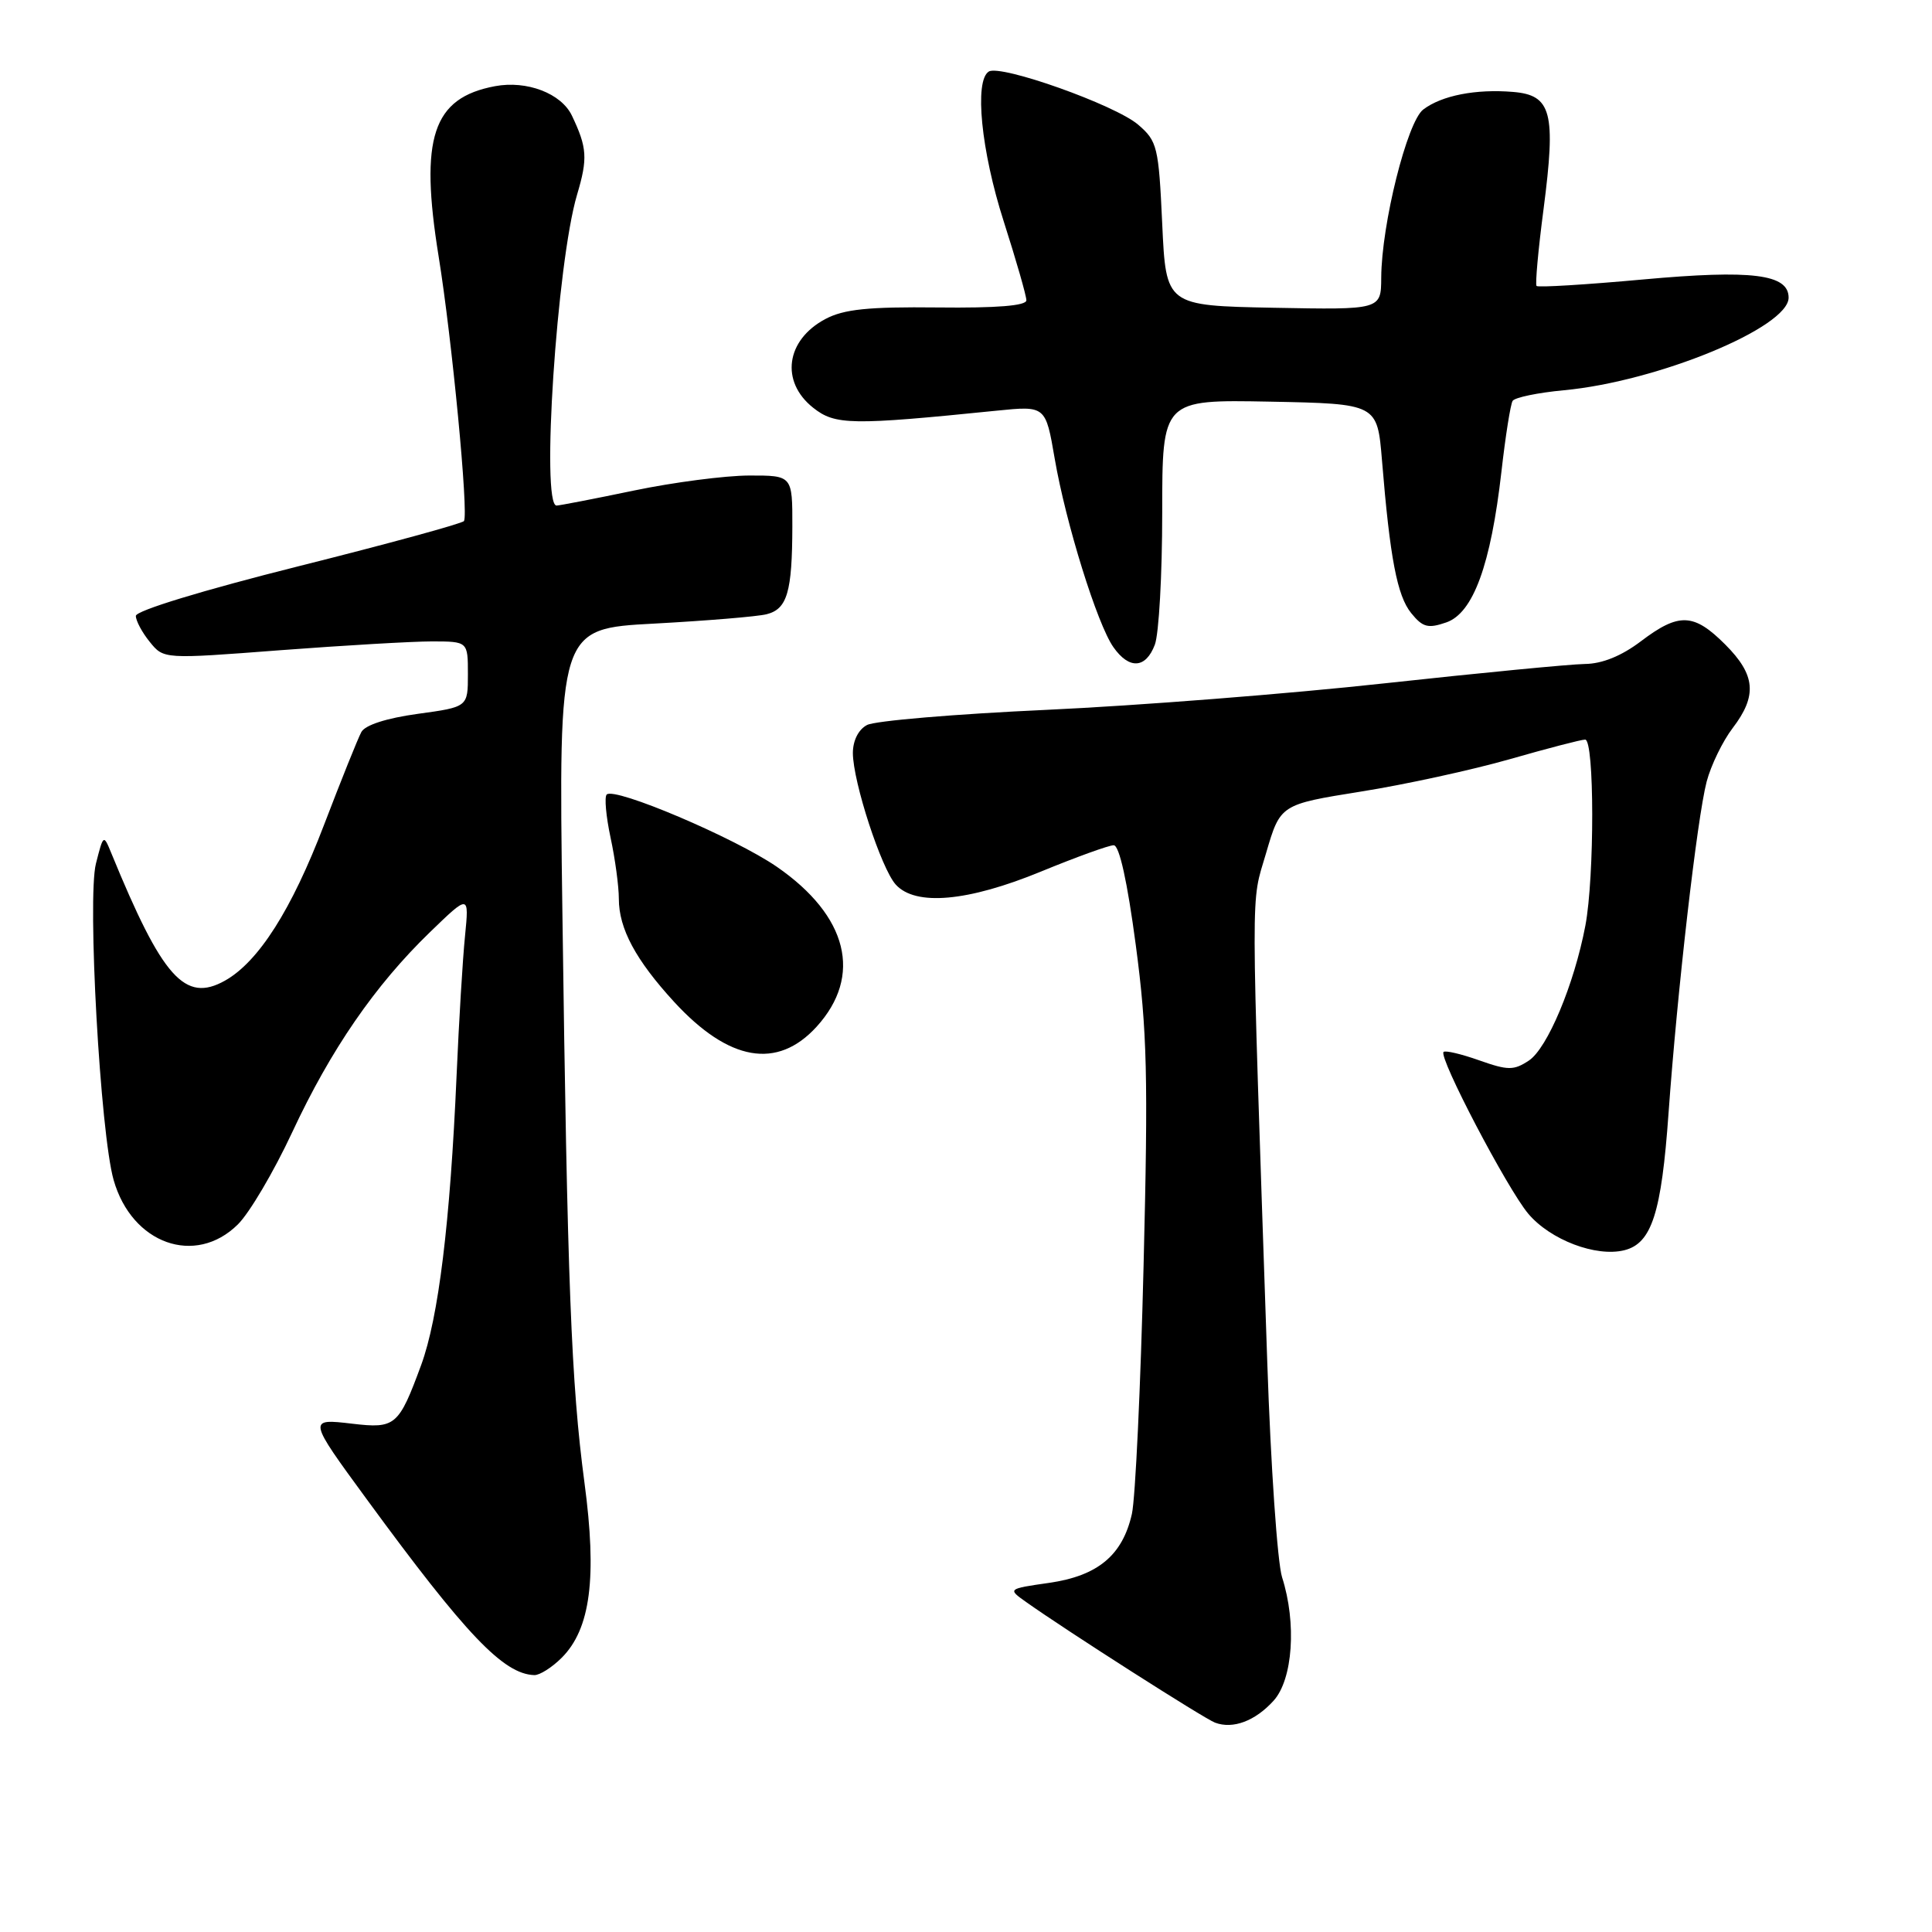<?xml version="1.0" encoding="UTF-8" standalone="no"?>
<!DOCTYPE svg PUBLIC "-//W3C//DTD SVG 1.1//EN" "http://www.w3.org/Graphics/SVG/1.1/DTD/svg11.dtd" >
<svg xmlns="http://www.w3.org/2000/svg" xmlns:xlink="http://www.w3.org/1999/xlink" version="1.1" viewBox="0 0 256 256">
 <g >
 <path fill="currentColor"
d=" M 168.75 225.36 C 171.31 222.55 171.83 215.07 169.88 208.99 C 169.27 207.07 168.38 194.25 167.92 180.50 C 165.71 115.33 165.72 120.04 167.76 113.05 C 169.65 106.60 169.65 106.60 180.32 104.89 C 186.19 103.96 195.06 102.02 200.04 100.60 C 205.02 99.17 209.52 98.00 210.04 98.00 C 211.28 98.00 211.29 116.18 210.07 122.65 C 208.59 130.44 205.03 138.93 202.57 140.54 C 200.58 141.85 199.82 141.85 196.00 140.50 C 193.63 139.66 191.51 139.16 191.28 139.39 C 190.59 140.08 199.71 157.50 202.50 160.82 C 205.42 164.29 211.49 166.60 215.24 165.66 C 218.86 164.75 220.15 160.75 221.09 147.50 C 222.25 131.31 224.88 108.39 226.14 103.57 C 226.71 101.41 228.26 98.21 229.59 96.47 C 232.87 92.17 232.62 89.42 228.60 85.40 C 224.43 81.23 222.47 81.15 217.43 84.97 C 214.86 86.92 212.29 87.96 210.00 87.98 C 208.07 88.01 196.15 89.16 183.50 90.54 C 170.85 91.93 150.66 93.51 138.63 94.06 C 126.60 94.61 115.91 95.51 114.88 96.07 C 113.74 96.67 113.01 98.14 113.01 99.79 C 113.03 103.62 116.77 115.08 118.69 117.21 C 121.31 120.10 128.26 119.47 137.95 115.48 C 142.60 113.57 146.93 112.00 147.57 112.00 C 148.32 112.00 149.38 116.82 150.50 125.25 C 152.01 136.61 152.15 142.67 151.53 167.70 C 151.14 183.76 150.44 198.57 149.98 200.61 C 148.74 206.09 145.47 208.81 139.00 209.74 C 133.50 210.53 133.50 210.53 136.00 212.30 C 141.28 216.05 159.57 227.73 161.00 228.26 C 163.37 229.15 166.31 228.05 168.75 225.36 Z  M 74.43 219.66 C 78.25 215.84 79.13 209.05 77.44 196.43 C 75.69 183.26 75.18 170.16 74.52 120.90 C 74.01 83.30 74.01 83.30 86.68 82.63 C 93.65 82.25 100.36 81.70 101.58 81.39 C 104.31 80.70 104.97 78.46 104.99 69.75 C 105.00 63.00 105.00 63.00 99.25 63.01 C 96.09 63.02 89.22 63.91 84.00 65.00 C 78.78 66.09 74.16 66.98 73.75 66.99 C 71.66 67.02 73.79 34.83 76.46 25.81 C 77.90 20.98 77.80 19.56 75.78 15.32 C 74.37 12.37 69.81 10.63 65.59 11.42 C 57.32 12.97 55.58 18.23 58.12 33.97 C 59.90 44.98 62.10 68.02 61.48 69.04 C 61.28 69.36 51.41 72.06 39.56 75.03 C 26.86 78.22 18.00 80.92 18.00 81.61 C 18.00 82.25 18.83 83.81 19.85 85.06 C 21.69 87.34 21.69 87.34 37.10 86.16 C 45.57 85.52 54.64 84.99 57.25 84.99 C 62.00 85.00 62.00 85.00 62.00 89.34 C 62.00 93.68 62.00 93.68 55.35 94.59 C 51.22 95.16 48.38 96.07 47.88 97.00 C 47.43 97.83 45.21 103.36 42.94 109.29 C 38.64 120.55 34.26 127.44 29.81 129.94 C 24.50 132.92 21.52 129.57 14.75 113.05 C 13.72 110.53 13.70 110.54 12.71 114.44 C 11.55 119.02 13.29 150.18 15.06 156.37 C 17.47 164.82 25.87 167.82 31.51 162.25 C 33.05 160.74 36.29 155.24 38.72 150.03 C 43.84 139.05 49.69 130.56 56.99 123.50 C 62.16 118.50 62.16 118.50 61.62 124.00 C 61.31 127.03 60.81 135.35 60.50 142.50 C 59.65 162.03 58.10 174.64 55.80 180.89 C 52.83 188.95 52.39 189.32 46.69 188.65 C 40.77 187.95 40.78 187.99 48.61 198.68 C 61.75 216.63 66.71 221.83 70.80 221.96 C 71.51 221.98 73.14 220.95 74.43 219.66 Z  M 108.20 136.05 C 114.33 129.31 112.36 121.36 102.93 114.85 C 97.35 111.01 81.42 104.24 80.39 105.28 C 80.07 105.60 80.30 108.17 80.90 110.98 C 81.51 113.80 82.00 117.45 82.00 119.10 C 82.00 123.05 84.24 127.21 89.33 132.76 C 96.58 140.64 102.99 141.76 108.20 136.05 Z  M 153.02 85.43 C 153.56 84.02 154.00 76.14 154.00 67.91 C 154.00 52.95 154.00 52.95 168.25 53.22 C 182.50 53.50 182.50 53.50 183.12 61.00 C 184.18 73.97 185.13 78.94 186.99 81.24 C 188.52 83.13 189.22 83.31 191.65 82.47 C 195.21 81.23 197.54 74.85 198.95 62.48 C 199.48 57.79 200.15 53.57 200.43 53.12 C 200.71 52.67 203.77 52.03 207.23 51.71 C 219.63 50.55 237.00 43.39 237.00 39.44 C 237.00 36.32 232.14 35.72 217.72 37.03 C 210.15 37.72 203.79 38.11 203.60 37.89 C 203.41 37.68 203.82 33.09 204.53 27.70 C 206.19 14.90 205.60 12.60 200.48 12.18 C 195.56 11.77 191.04 12.65 188.59 14.51 C 186.46 16.12 183.06 29.70 183.02 36.78 C 183.00 41.05 183.00 41.05 168.75 40.78 C 154.50 40.50 154.50 40.50 154.00 29.66 C 153.53 19.44 153.35 18.70 150.81 16.52 C 147.78 13.91 132.60 8.51 131.02 9.48 C 129.08 10.69 130.00 19.99 133.00 29.34 C 134.65 34.49 136.00 39.19 136.00 39.79 C 136.00 40.51 132.10 40.83 124.25 40.74 C 115.04 40.64 111.82 40.97 109.37 42.27 C 104.13 45.05 103.37 50.56 107.75 54.03 C 110.66 56.34 112.80 56.37 132.03 54.42 C 138.55 53.76 138.55 53.76 139.75 60.75 C 141.22 69.32 145.39 82.71 147.53 85.75 C 149.62 88.73 151.82 88.60 153.02 85.43 Z "/>
</g>
</svg>